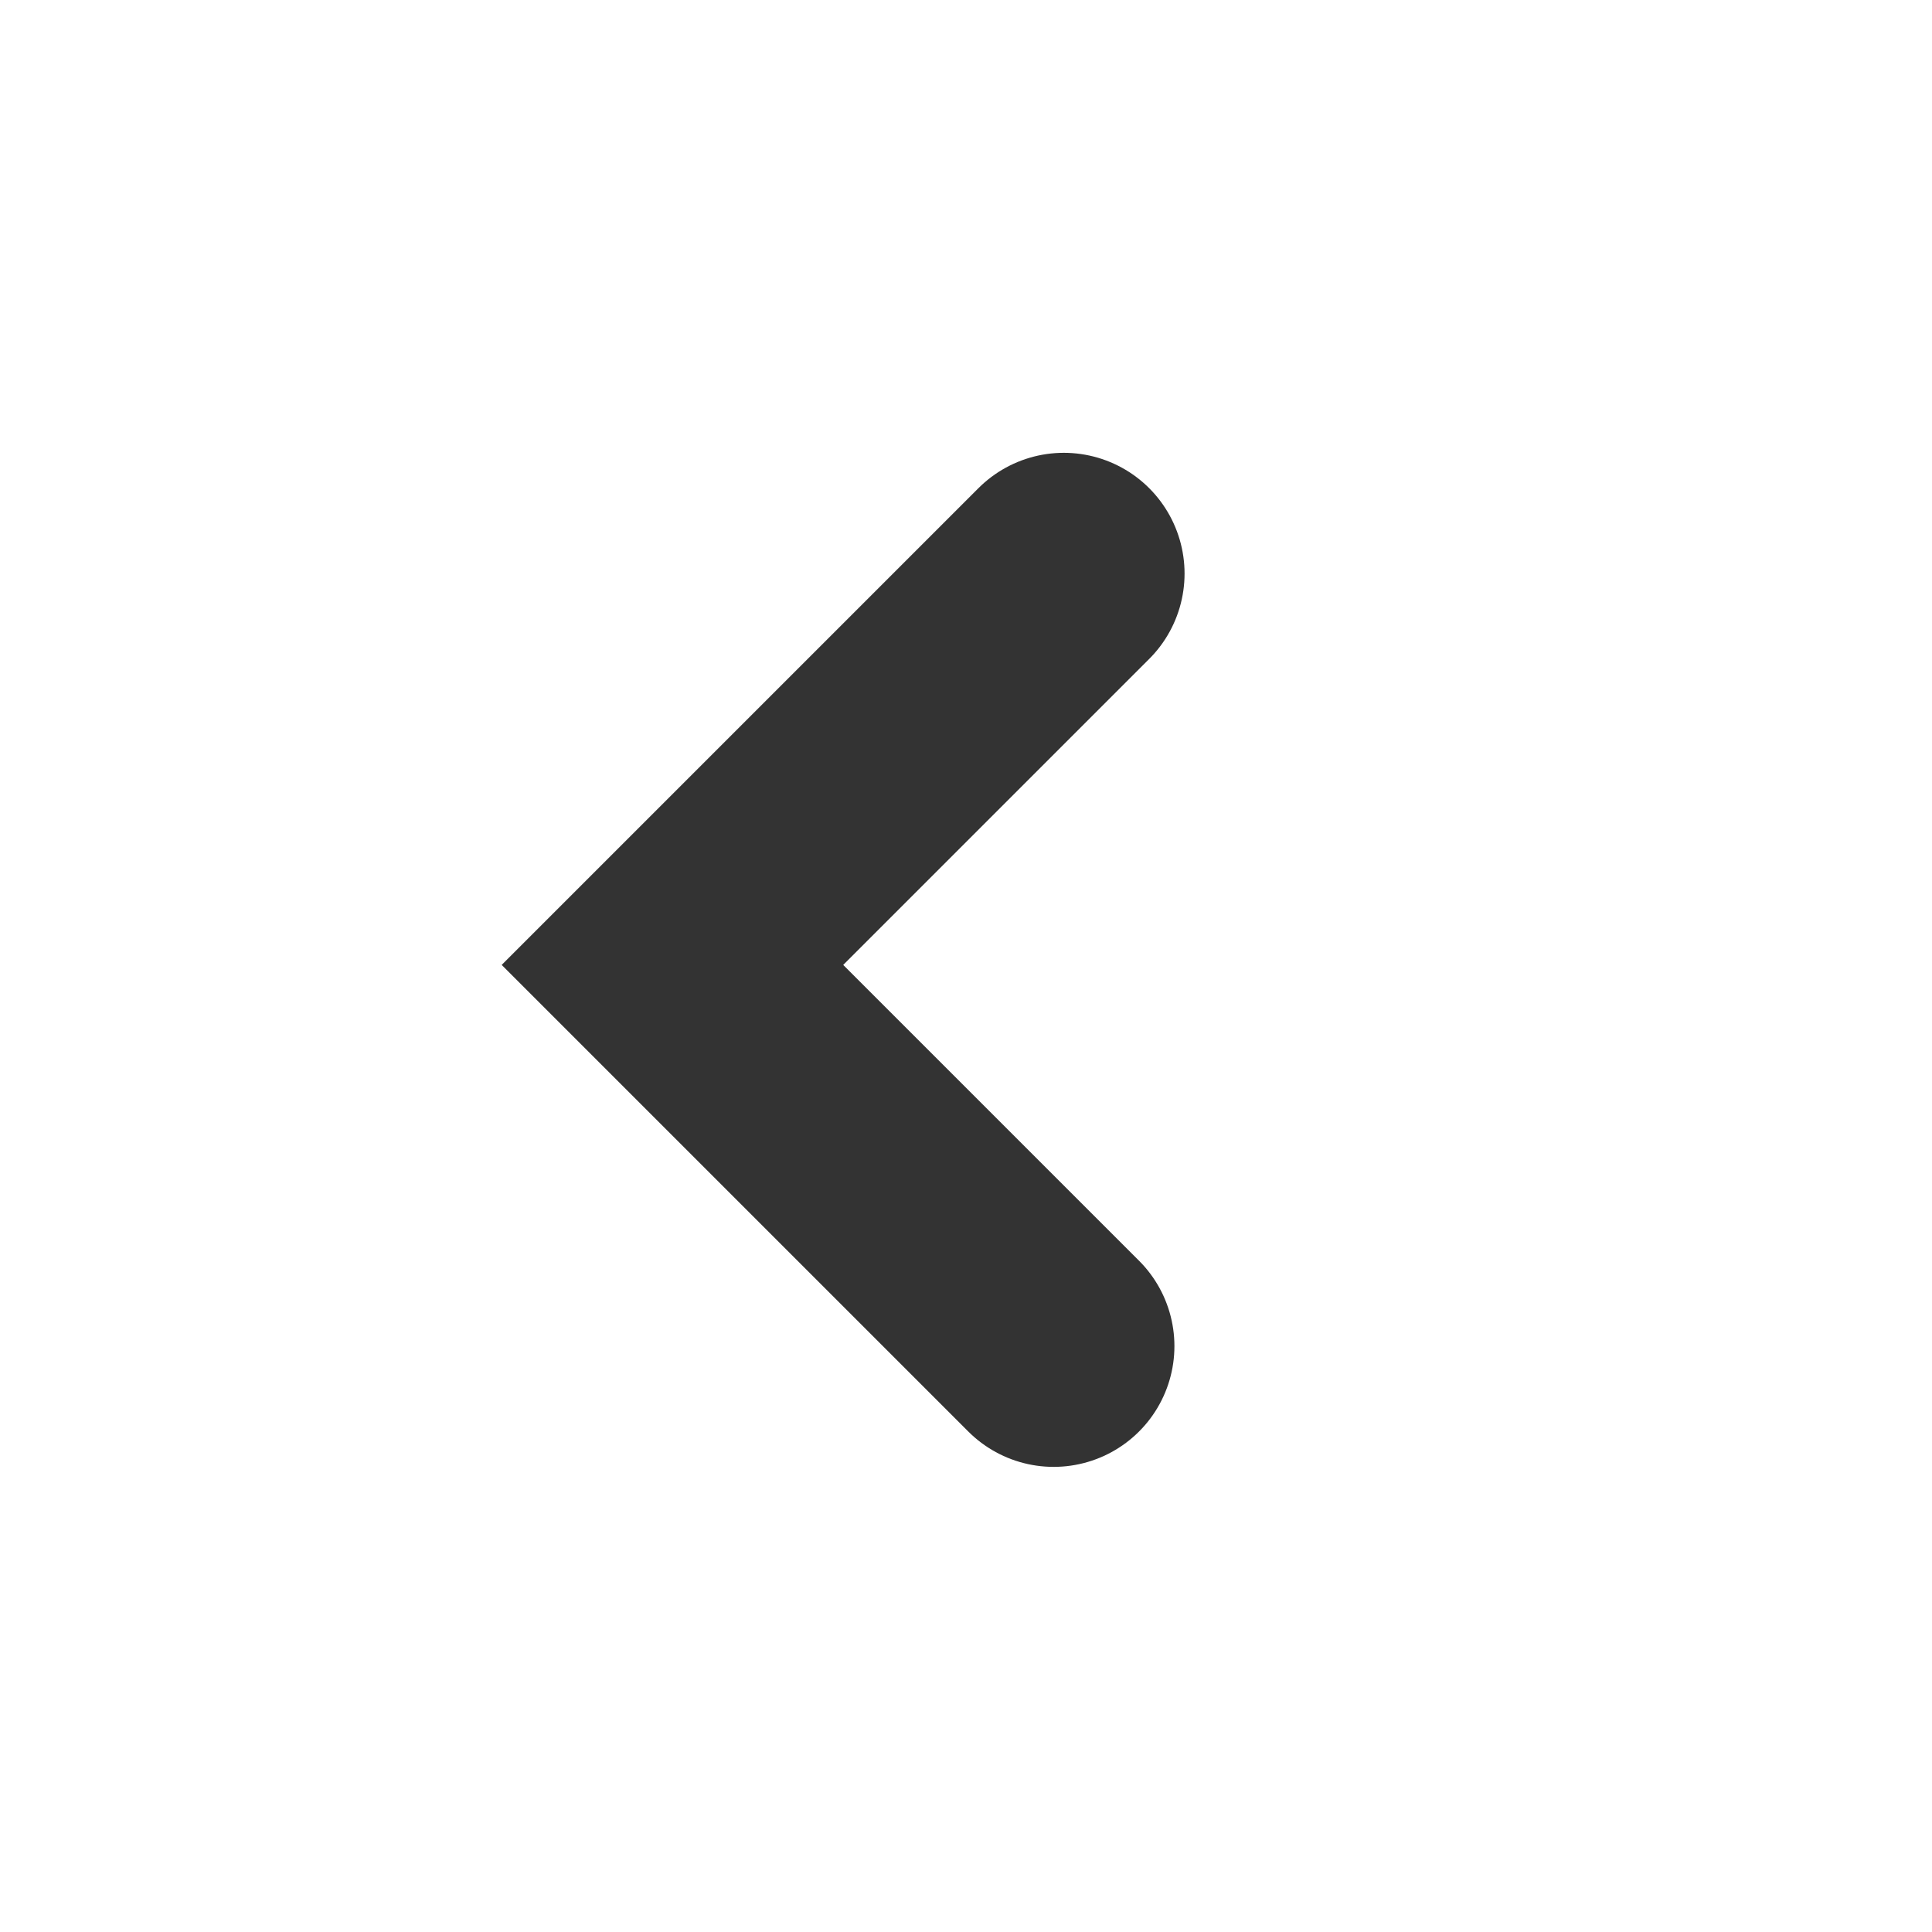 <svg width="16" height="16" viewBox="0 0 16 16" fill="none" xmlns="http://www.w3.org/2000/svg">
    <path transform="translate(16),scale(-1, 1)" d="M7.19 4.75L10.431 7.991L7.274 11.148" stroke="#333333" stroke-width="2" stroke-miterlimit="10" stroke-linecap="round"/>
</svg>
